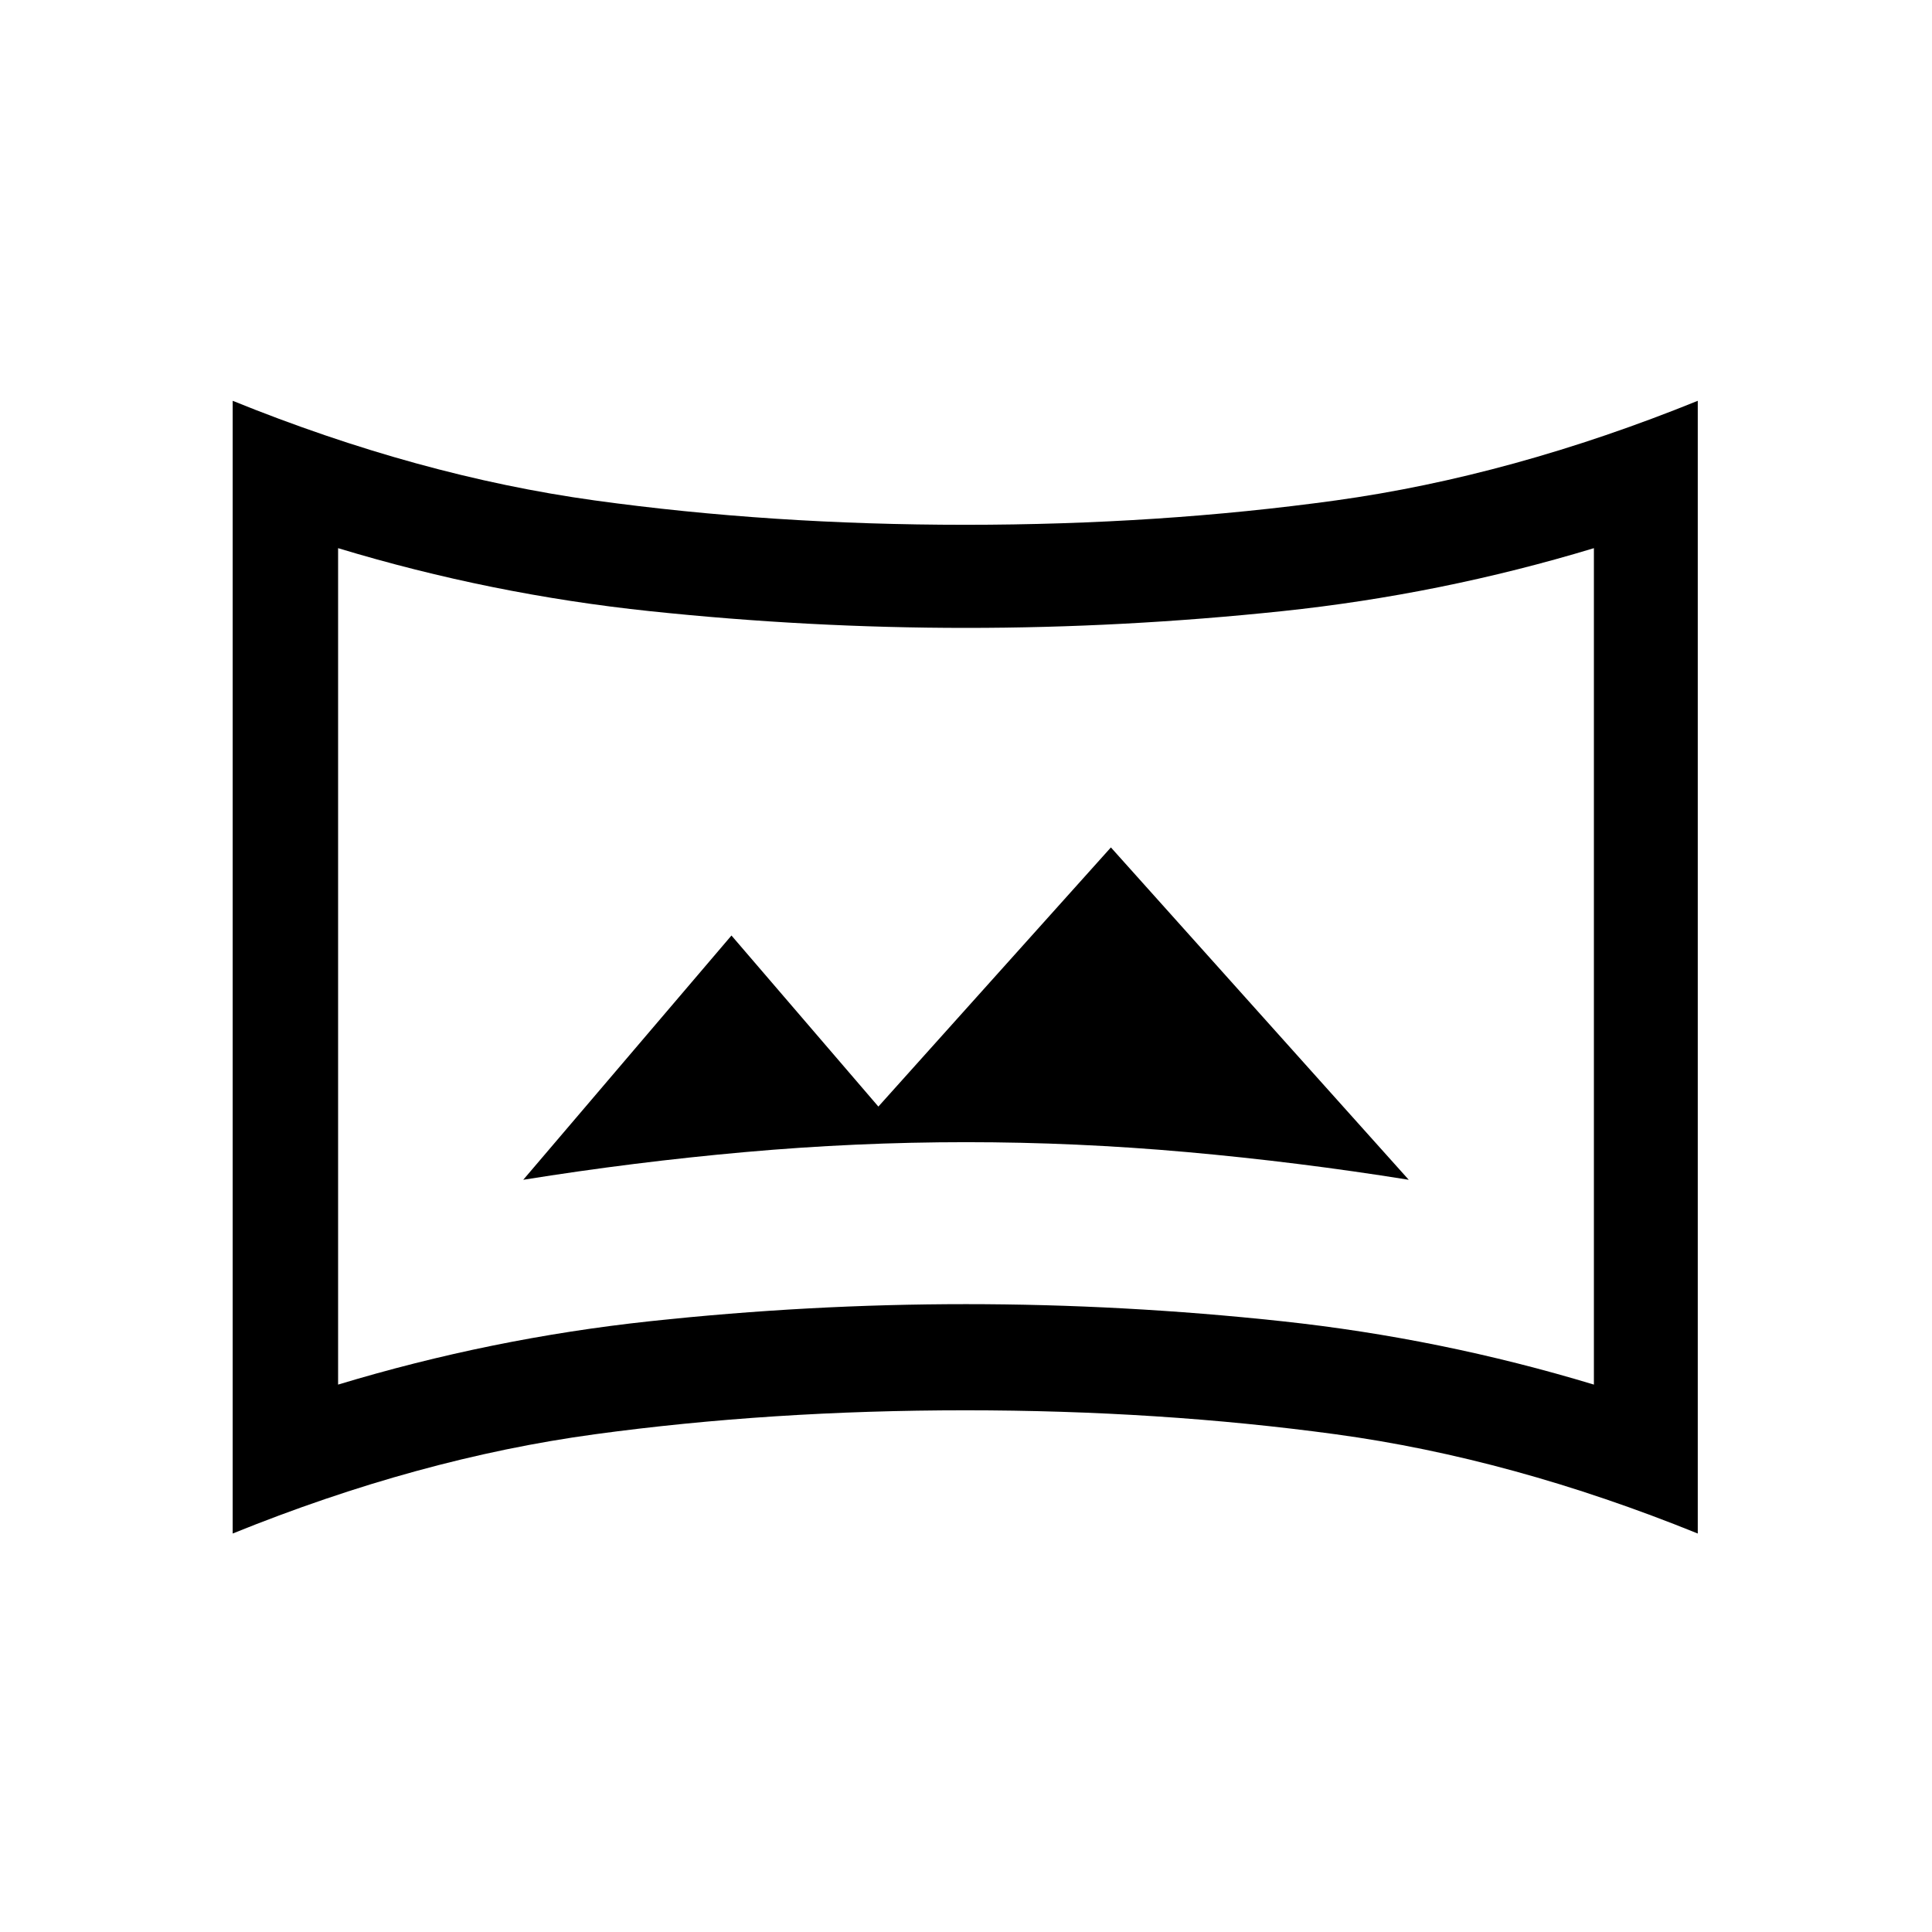 <svg xmlns="http://www.w3.org/2000/svg" height="20" viewBox="0 -960 960 960" width="20"><path d="M168-272q76-23 155-31.49 79-8.49 157-8.49t157 8.49Q716-295 792-272v-415.62q-76 23-155 31.31Q558-648 480-648t-157-8.31q-79-8.31-155-31.31V-272Zm-52.38 74v-562.84q92.3 37.38 179.88 49.5 87.58 12.11 184.12 12.11 96.53 0 184.11-12.11 87.58-12.12 179.88-49.5V-198q-92.3-37.39-179.88-49.31-87.58-11.92-184.11-11.92-96.54 0-184.12 11.92T115.62-198ZM480-479.62ZM260-373.77q55.1-8.85 110.24-13.77 55.15-4.92 109.76-4.92 54.61 0 109.76 4.92 55.14 4.92 110.24 13.77L552-538.92 436.46-410.15l-73-85L260-373.77Z"/></svg>
